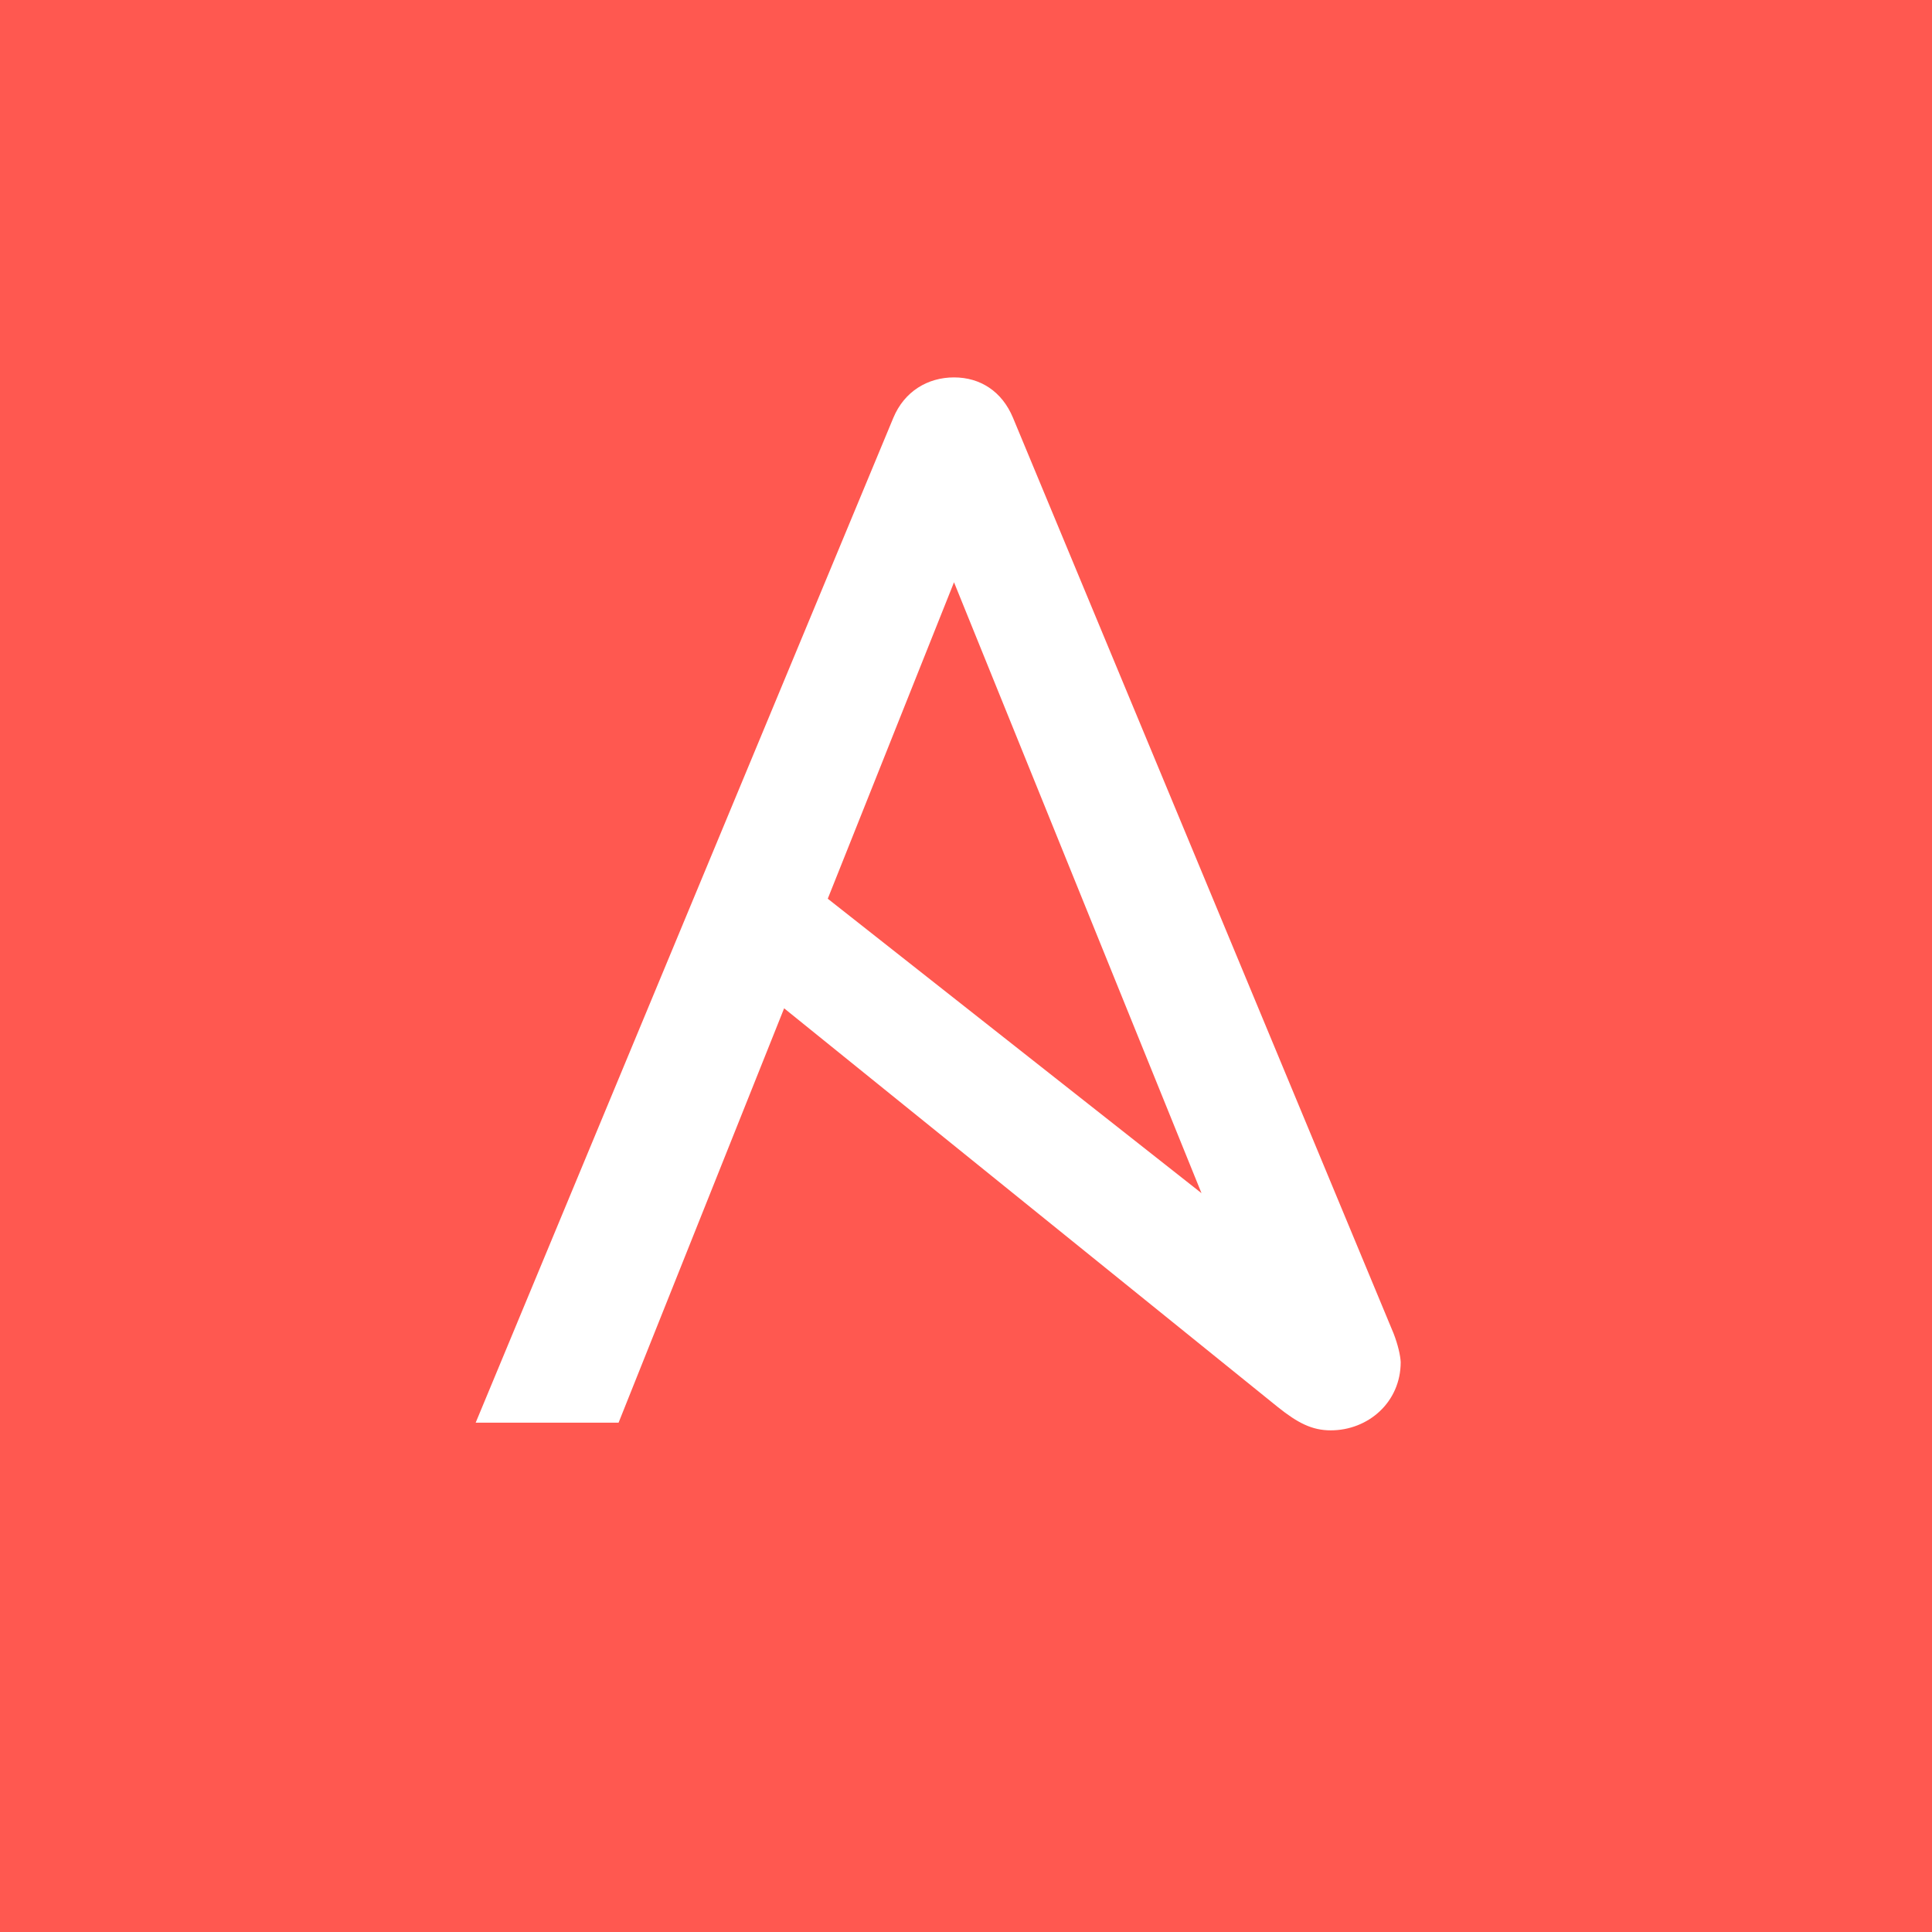 <?xml version="1.0" encoding="utf-8"?>
<!-- Generator: Adobe Illustrator 15.0.2, SVG Export Plug-In  -->
<!DOCTYPE svg PUBLIC "-//W3C//DTD SVG 1.0//EN" "http://www.w3.org/TR/2001/REC-SVG-20010904/DTD/svg10.dtd">
<svg version="1.0"
	 xmlns="http://www.w3.org/2000/svg" xmlns:xlink="http://www.w3.org/1999/xlink" xmlns:a="http://ns.adobe.com/AdobeSVGViewerExtensions/3.0/"
	 x="0px" y="0px" width="580px" height="580px" viewBox="0 0 580 580" overflow="visible" enable-background="new 0 0 580 580"
	 xml:space="preserve">
<defs>
</defs>
<rect fill="#FF5850" width="580" height="580"/>
<path fill="#FFFFFF" d="M418.4,400.4L304.1,125.4c-3.3-7.9-9.8-12.1-17.7-12.1c-7.9,0-14.9,4.2-18.2,12.1L142.8,427.1h42.9
	l49.7-124.4l148.2,119.7c6,4.8,10.3,7,15.9,7c11.2,0,21-8.4,21-20.5C420.4,406.9,419.7,403.8,418.4,400.4 M286.4,174.8l74.3,183.4
	l-112.2-88.4L286.4,174.8z"/>
</svg>
